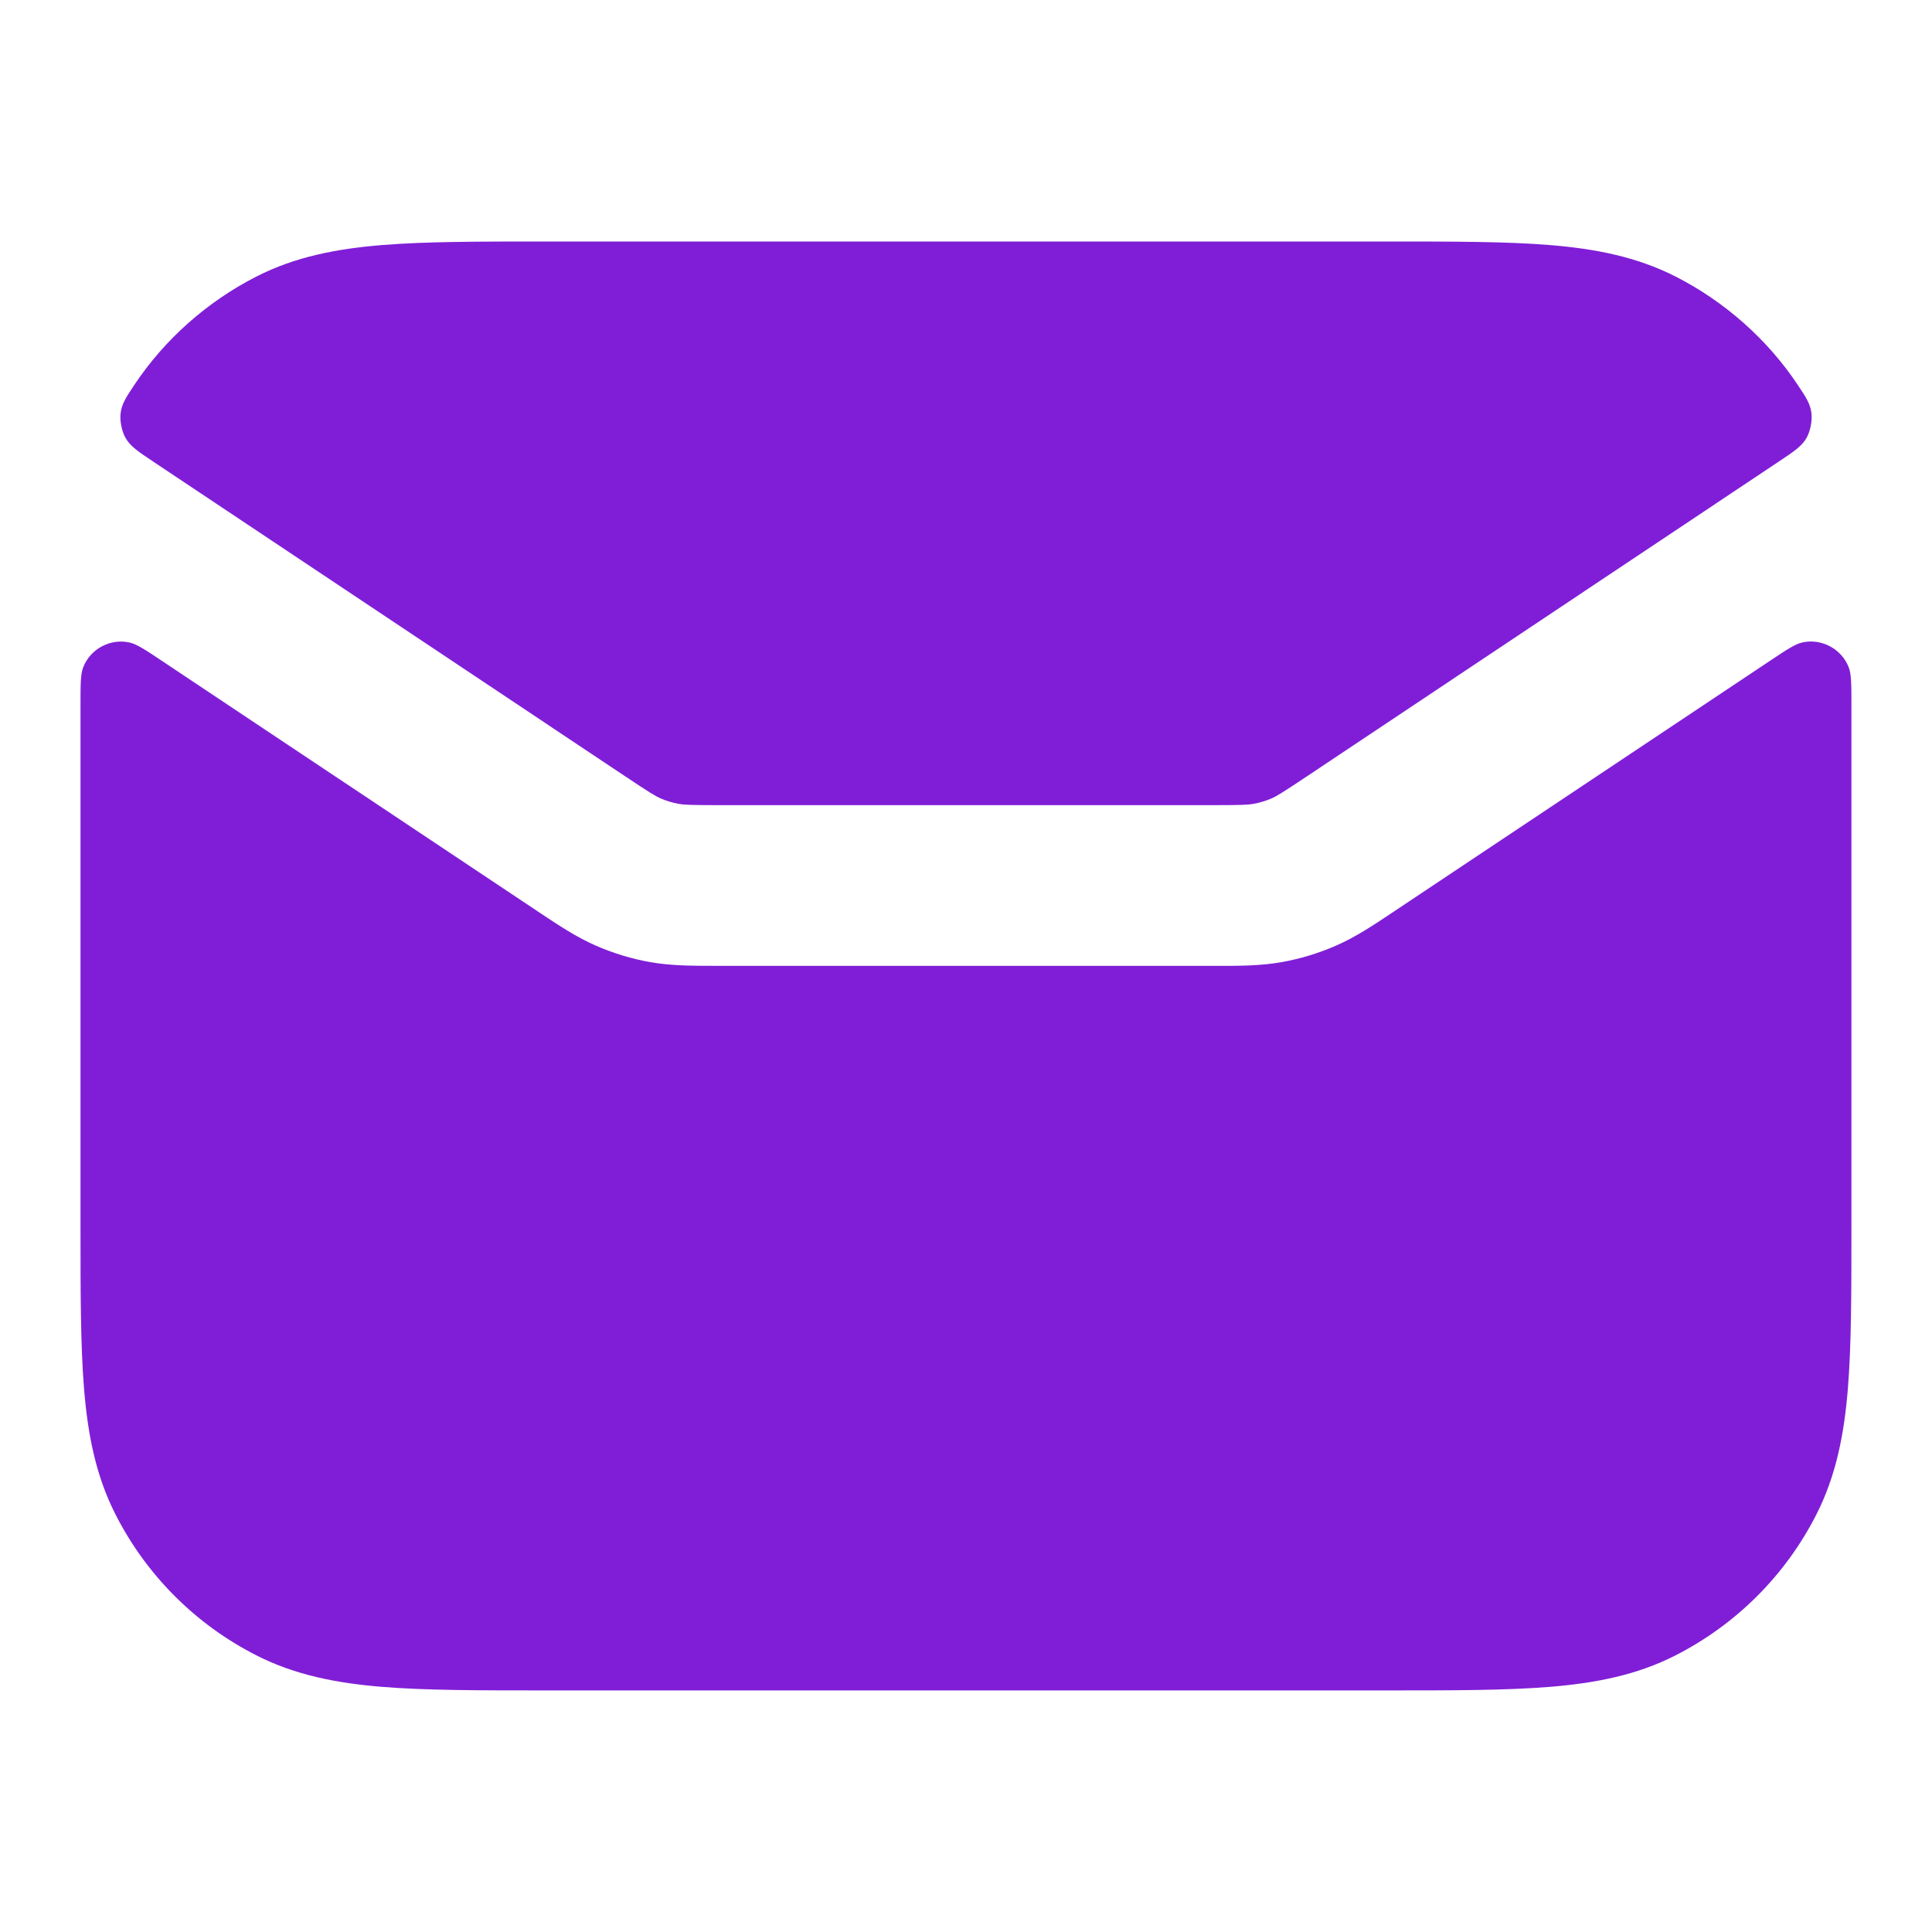 <svg fill="none" height="24" viewBox="0 0 24 24" width="24" xmlns="http://www.w3.org/2000/svg"><g fill="#801ed7"><path d="m2.021 8.216c-.214-.143-.321-.214-.41-.234-.24-.055-.49.079-.578.309-.033.086-.033.213-.033.467v6.483c-0.0.805-0 1.469.044 2.01.046.562.144 1.079.392 1.564.383.753.995 1.365 1.748 1.748.485.247 1.002.346 1.564.392.541.044 1.206.044 2.01.044h10.483c.805 0 1.469 0 2.01-.044.562-.046 1.079-.144 1.564-.392.753-.384 1.365-.995 1.748-1.748.247-.485.346-1.002.392-1.564.044-.541.044-1.206.044-2.01v-6.483c0-.254 0-.381-.033-.467-.088-.23-.338-.364-.578-.31-.09.02-.197.092-.41.234l-4.668 3.112c-.25.167-.47.314-.716.421-.216.094-.442.163-.674.204-.264.047-.528.047-.829.046h-6.184c-.3 0-.565 0-.829-.046-.232-.041-.458-.11-.674-.204-.245-.107-.466-.254-.716-.421z"/><path d="m22.095 5.735c.192-.128.288-.192.347-.296.046-.081.071-.21.061-.303-.014-.119-.066-.198-.171-.355-.378-.568-.911-1.037-1.516-1.345-.485-.247-1.002-.346-1.564-.392-.541-.044-1.206-.044-2.01-.044h-10.483c-.805-0-1.469-0-2.011.044-.562.046-1.079.144-1.564.392-.605.308-1.137.777-1.515 1.345-.104.157-.157.235-.171.355-.011.093.015.222.061.303.059.105.155.169.347.297l5.843 3.896c.328.219.395.259.457.286.072.031.147.054.225.068.067.012.144.016.539.016h6.062c.395 0 .472-.004.539-.016.077-.014.153-.037.225-.068.062-.027.129-.067.457-.286z"/></g></svg>